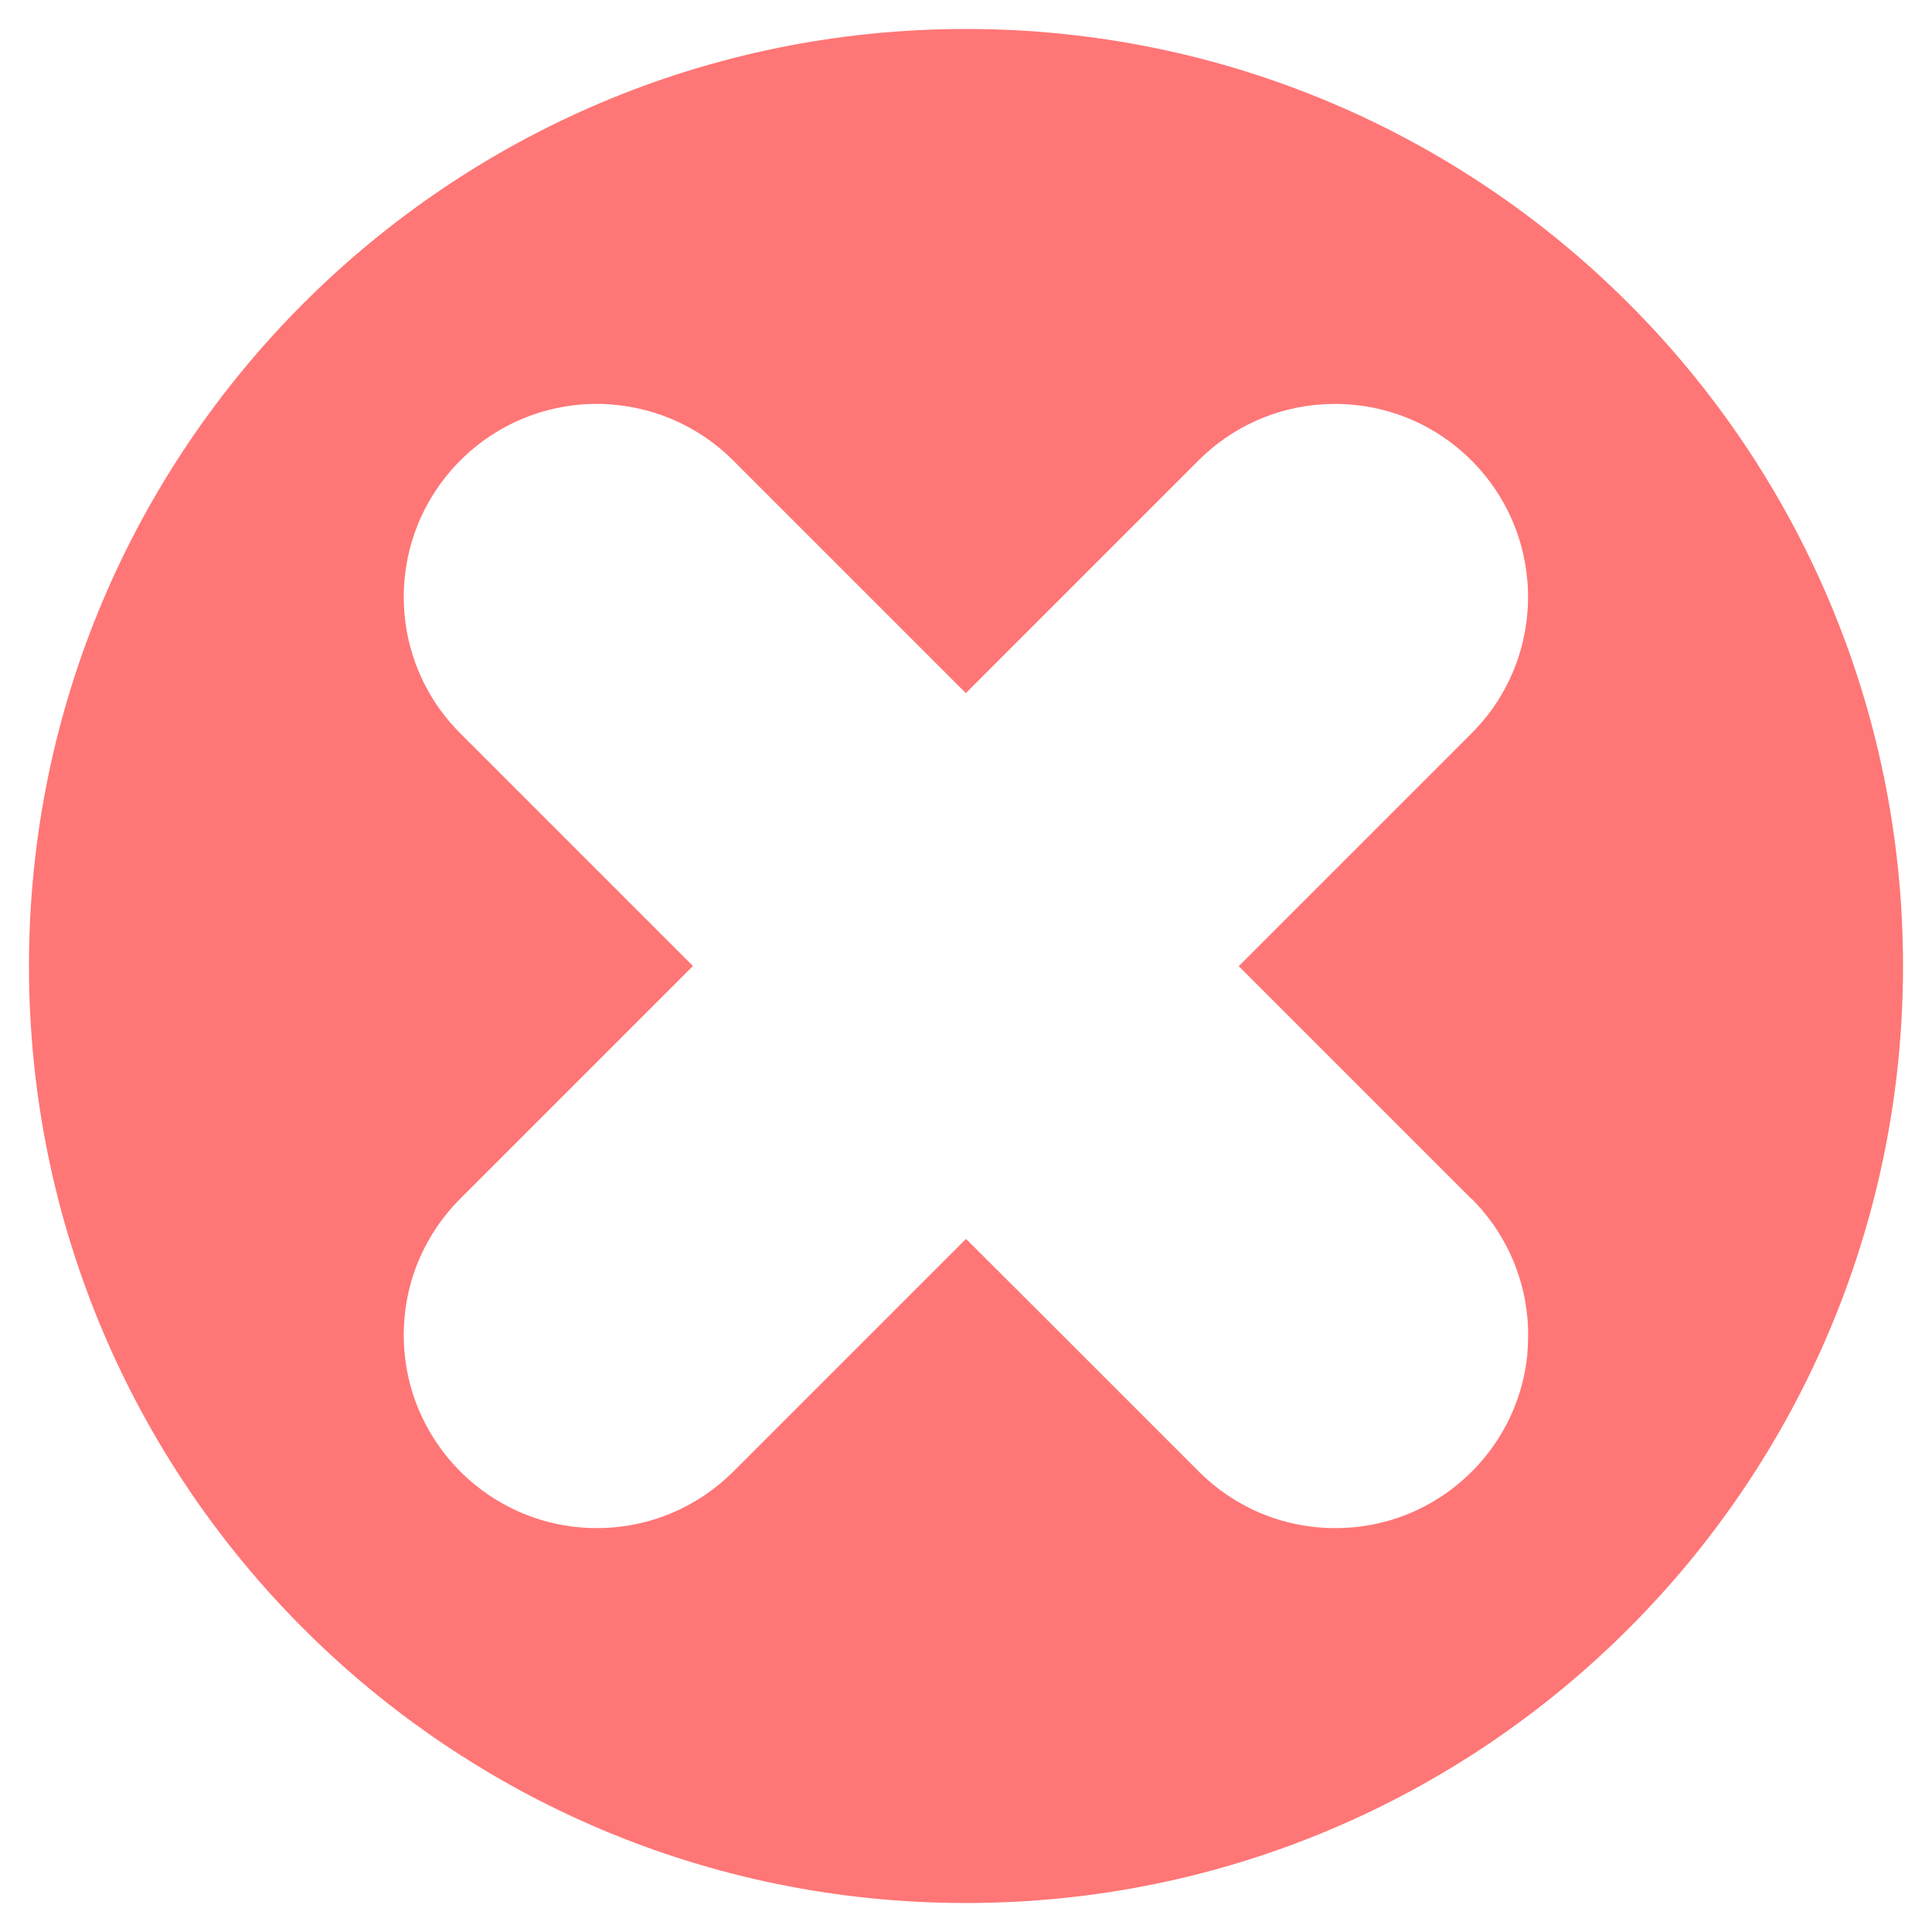 <?xml version="1.0" encoding="UTF-8"?>
<svg id="Layer_1" data-name="Layer 1" xmlns="http://www.w3.org/2000/svg" viewBox="0 0 128 128">
  <defs>
    <style>
      .cls-1 {
        fill: #ff7676;
      }
    </style>
  </defs>
  <path class="cls-1" d="M64,1.92C29.71,1.92,1.92,29.71,1.92,64s27.79,62.08,62.08,62.08,62.08-27.79,62.08-62.08S98.29,1.92,64,1.92ZM97.5,79.42c2.05,2.05,3.4,4.78,3.69,7.83.03.29.04.57.05.86v.02c0,.11,0,.22,0,.33,0,.04,0,.08,0,.12,0,.37-.02.73-.05,1.09,0,.02,0,.04,0,.07h0c-.53,5.37-4.39,9.76-9.48,11.09-.01,0-.03,0-.05.01-1.02.27-2.1.4-3.2.4-3.53,0-6.73-1.43-9.04-3.75l-10.78-10.78-.06-.06-4.58-4.57-15.42,15.42c-2.31,2.31-5.51,3.74-9.04,3.74-7.06,0-12.79-5.73-12.79-12.79,0-3.53,1.43-6.73,3.75-9.04l4.4-4.4,8.25-8.25,2.76-2.76-15.44-15.44c-.79-.79-1.48-1.69-2.04-2.67,0,0,0-.02-.01-.02-1.06-1.86-1.67-4.02-1.67-6.32,0-6.82,5.34-12.4,12.07-12.77h.02c.23-.01.46-.02.7-.02s.47,0,.7.02c.09,0,.18,0,.27.02h.01c3.14.24,5.96,1.61,8.06,3.71l9.08,9.08,6.33,6.33,3.11-3.11,5.94-5.94.06-.06,6.28-6.28.05-.05c2.16-2.15,5.08-3.53,8.32-3.7.23-.01.46-.02.7-.02s.47,0,.7.02c6.34.34,11.45,5.3,12.03,11.57.04.39.06.79.06,1.2s-.02.8-.06,1.2c-.28,3.05-1.64,5.8-3.69,7.84l-15.42,15.42,15.42,15.42Z"/>
</svg>